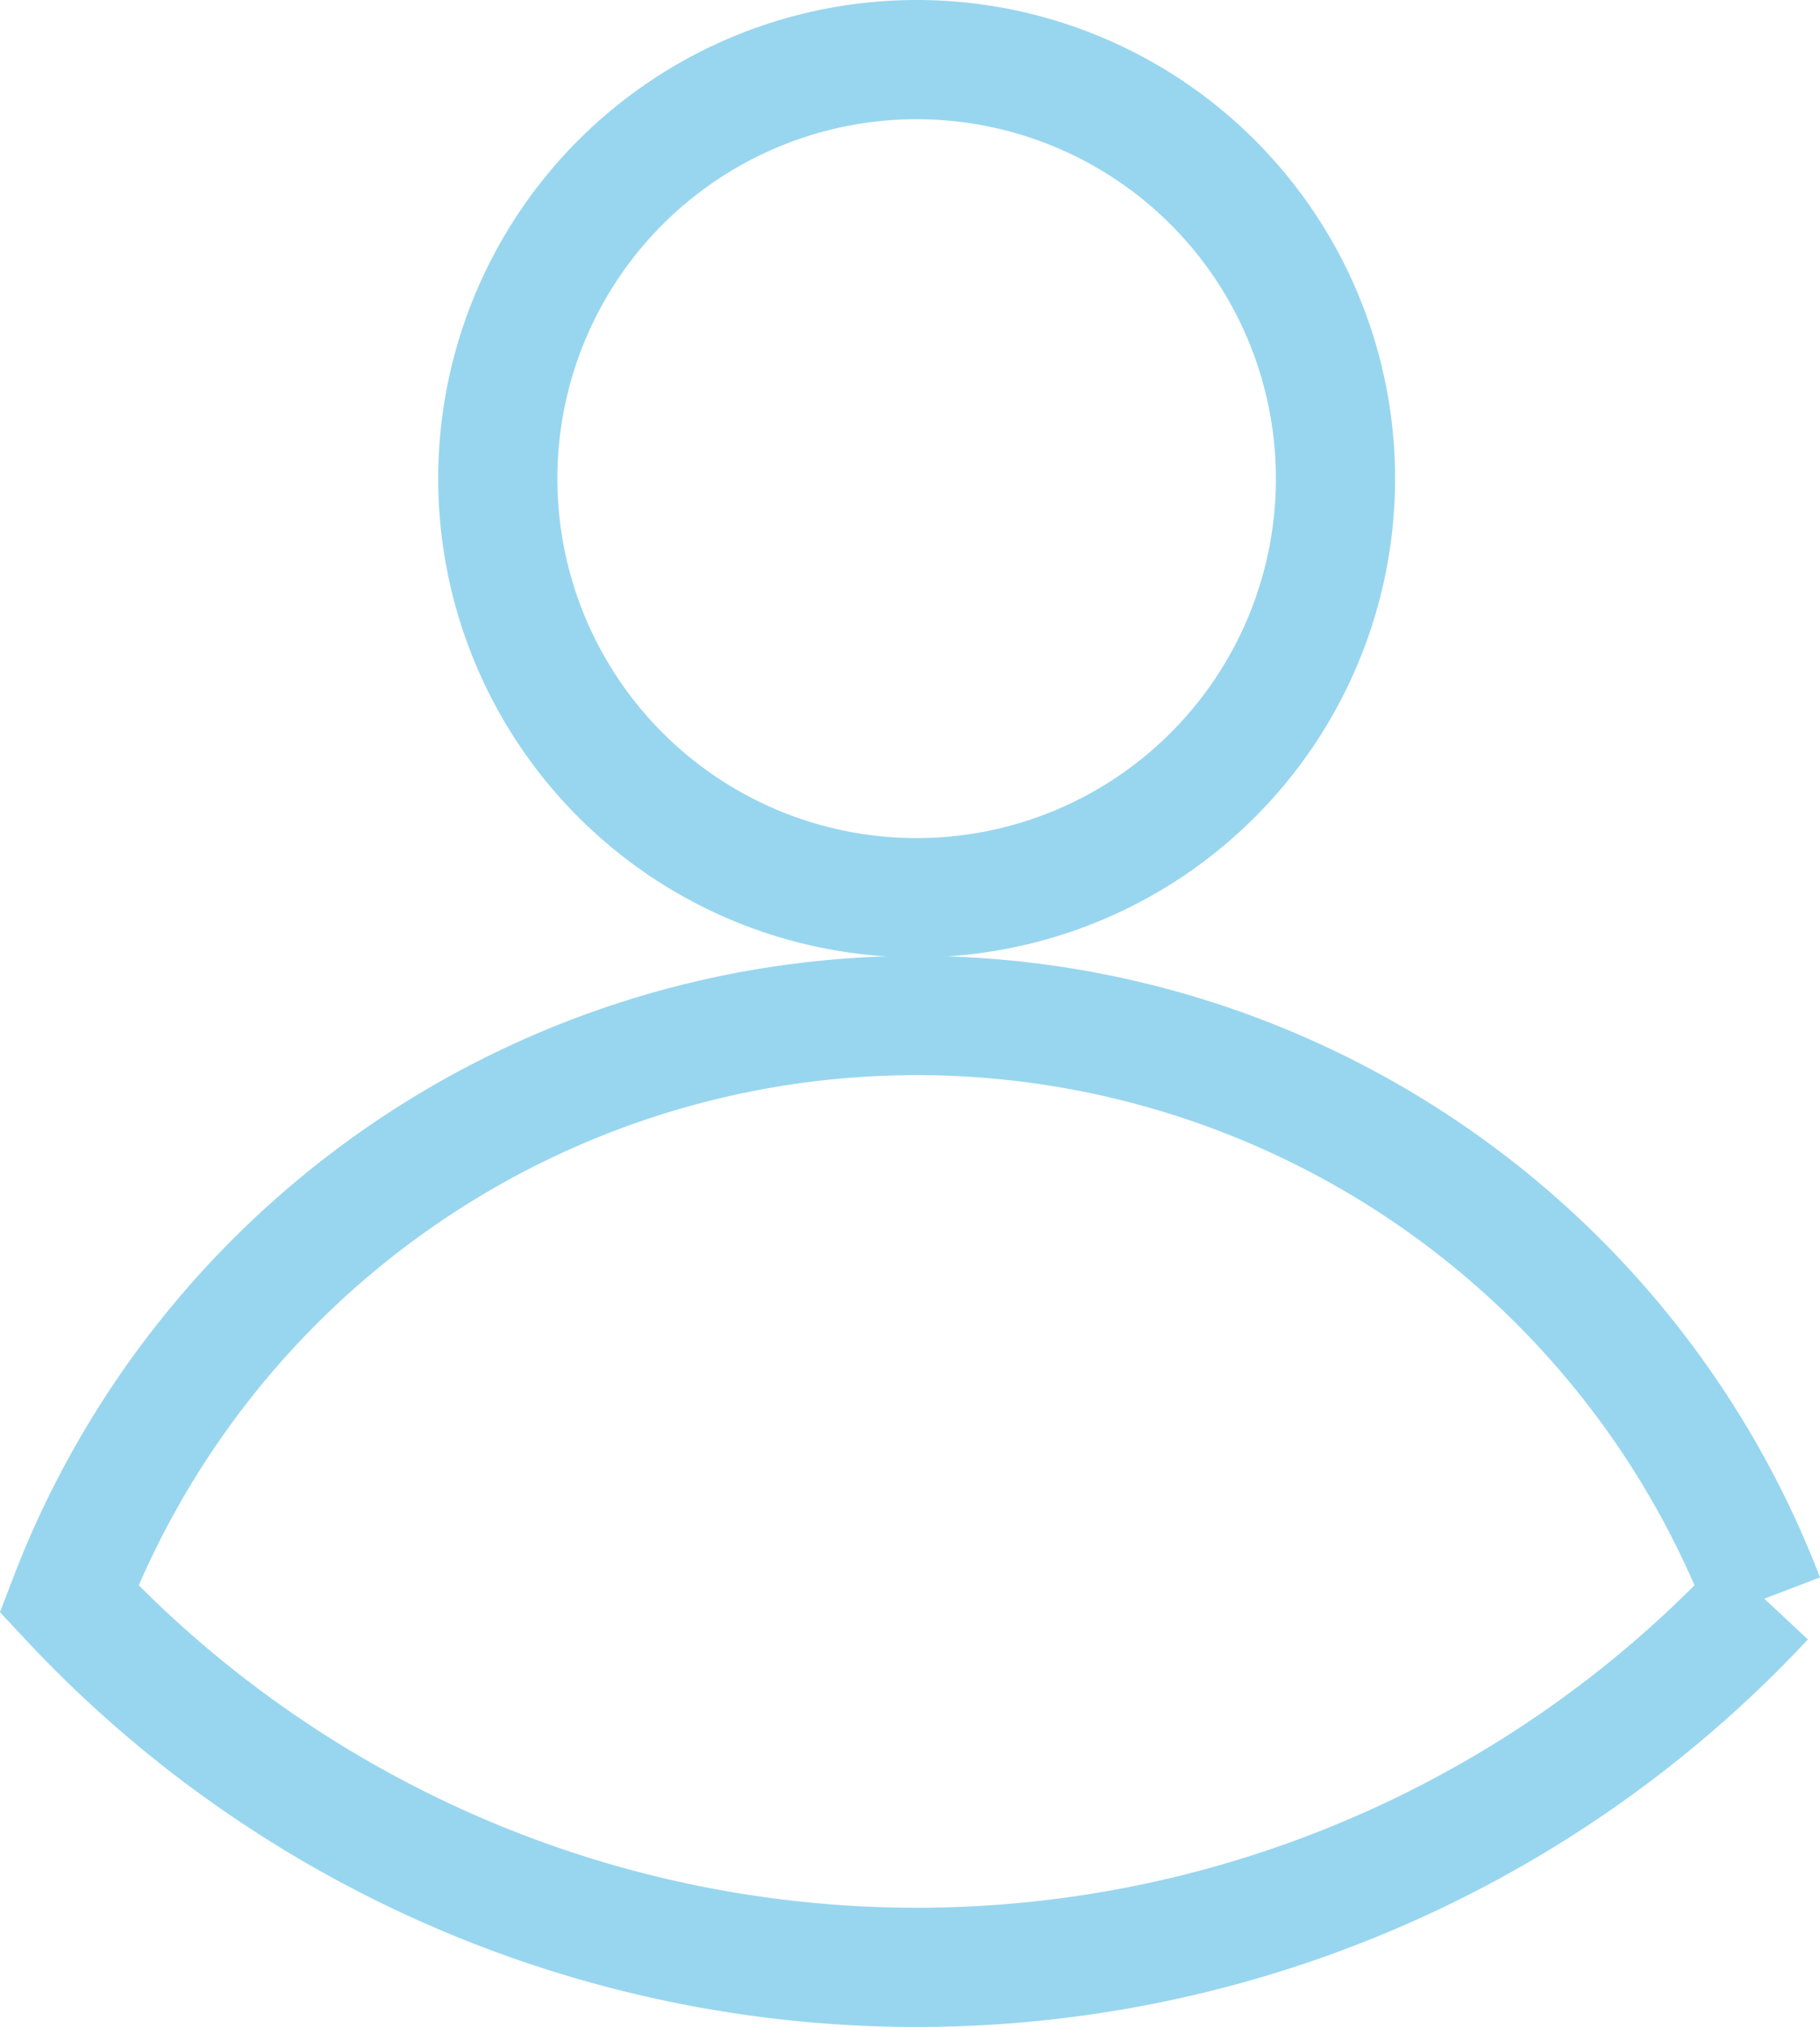 <svg xmlns="http://www.w3.org/2000/svg" width="30.543" height="34" viewBox="0 0 30.543 34">
  <g id="Group_14" data-name="Group 14" transform="translate(1.157 1)">
    <g id="Group_15" data-name="Group 15" opacity="0.5">
      <path id="Path_14" data-name="Path 14" d="M74.569,7.029A7.029,7.029,0,1,1,67.54,0a7.029,7.029,0,0,1,7.029,7.029" transform="translate(-53.314 0)" fill="none" stroke="#31ade0" stroke-width="2"/>
      <path id="Path_15" data-name="Path 15" d="M28.452,144.593a19.457,19.457,0,0,1-28.452,0,15.235,15.235,0,0,1,28.452,0" transform="translate(0 -118.776)" fill="none" stroke="#31ade0" stroke-width="2"/>
    </g>
  </g>
</svg>
